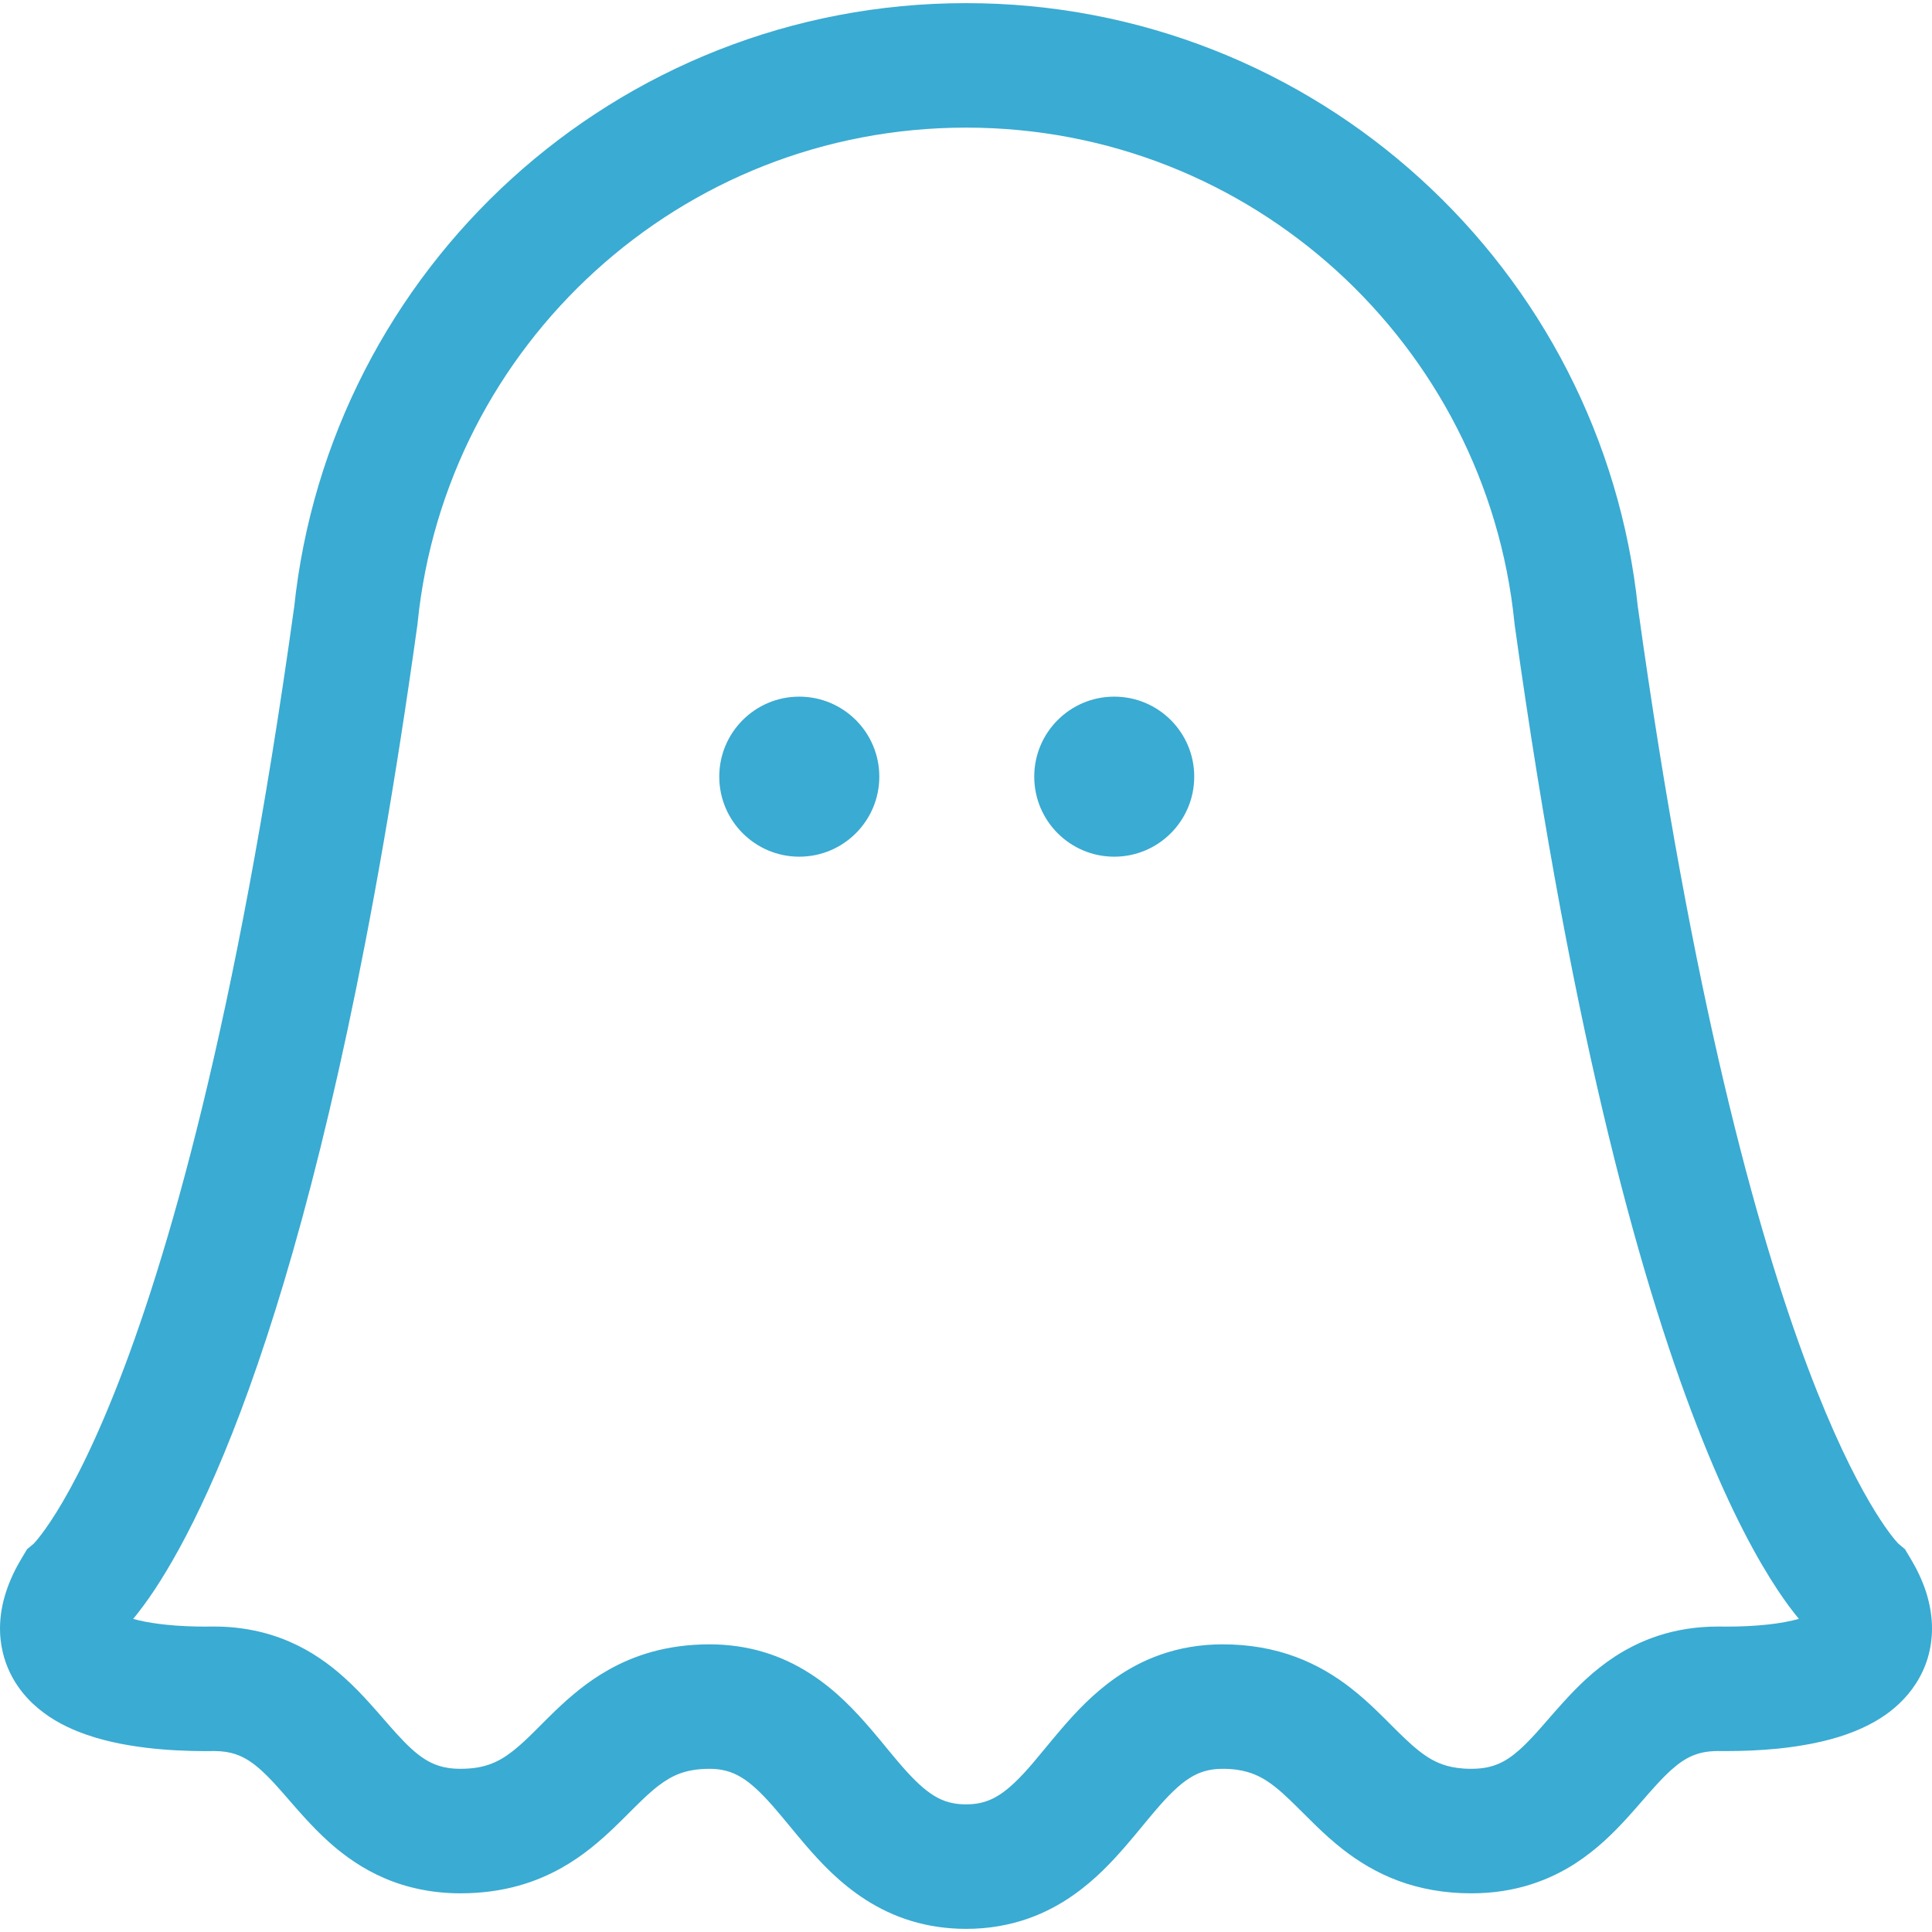 <!--?xml version="1.0" encoding="utf-8"?-->
<!-- Generator: Adobe Illustrator 18.1.1, SVG Export Plug-In . SVG Version: 6.00 Build 0)  -->

<svg version="1.1" id="_x32_" xmlns="http://www.w3.org/2000/svg" xmlns:xlink="http://www.w3.org/1999/xlink" x="0px" y="0px" viewBox="0 0 512 512" style="width: 48px; height: 48px; opacity: 1;" xml:space="preserve">
<style type="text/css">
	.st0{fill:#4B4B4B;}
</style>
<g>
	<path class="st0" d="M510.384,421.76c-1.024-3.093-2.423-6.007-4.125-8.833l-1.427-2.38l-1.774-1.485
		c-1.24-1.284-11.061-12.418-23.91-46.496c-13.672-36.256-30.748-98.342-45.054-201.428h-0.015
		c-4.687-44.945-25.988-84.972-57.629-113.744C344.708,18.493,302.337,0.819,256.014,0.833
		c-46.337-0.014-88.708,17.66-120.464,46.561c-31.627,28.772-52.943,68.799-57.615,113.744h-0.014
		C62.677,270.945,44.29,334.242,30.228,369.329c-7.024,17.552-12.951,28.036-16.787,33.79c-1.904,2.884-3.288,4.586-4.024,5.437
		c-0.259,0.289-0.404,0.448-0.49,0.534l-1.745,1.456l-1.428,2.38c-1.701,2.826-3.1,5.74-4.11,8.833
		C0.62,424.839,0,428.142,0,431.574c-0.014,4.074,0.952,8.278,2.726,11.862c1.543,3.159,3.62,5.798,5.826,7.91
		c3.908,3.692,8.077,5.899,12.115,7.528c6.071,2.401,12.1,3.547,17.868,4.276c5.74,0.699,11.206,0.901,15.821,0.916
		c0.663-0.015,1.312-0.015,1.946-0.015l0.116-0.014h0.043h0.202c2.466,0.014,4.182,0.332,5.667,0.814
		c1.298,0.426,2.452,0.988,3.678,1.781c2.134,1.37,4.528,3.577,7.326,6.685c2.091,2.3,4.399,5.069,7.095,8.048
		c2.034,2.228,4.284,4.6,6.908,6.936c3.922,3.497,8.754,6.973,14.652,9.482c5.884,2.531,12.749,3.981,20.076,3.966
		c5.494,0,10.672-0.707,15.402-2.034c4.139-1.153,7.918-2.79,11.263-4.658c5.87-3.289,10.355-7.24,14.032-10.744
		c2.755-2.639,5.077-5.062,7.182-7.081c1.572-1.514,3.014-2.798,4.355-3.851c2.034-1.557,3.793-2.603,5.798-3.36
		c2.019-0.736,4.384-1.254,7.946-1.268c2.351,0.014,4.01,0.353,5.524,0.879c1.327,0.476,2.566,1.125,3.937,2.062
		c2.365,1.637,5.062,4.298,8.09,7.845c2.279,2.639,4.745,5.733,7.557,9.035c4.226,4.925,9.287,10.42,16.383,14.963
		c3.533,2.25,7.586,4.211,12.056,5.559c4.471,1.348,9.345,2.07,14.422,2.07c5.884,0.014,11.509-0.98,16.542-2.762
		c4.413-1.564,8.35-3.706,11.754-6.086c6-4.19,10.47-9.014,14.264-13.413c2.856-3.31,5.322-6.425,7.614-9.093
		c3.433-4.045,6.432-6.958,9.028-8.581c1.312-0.836,2.524-1.399,3.88-1.81c1.341-0.397,2.856-0.67,4.889-0.67
		c2.754,0,4.788,0.331,6.49,0.807c1.5,0.419,2.769,0.967,4.052,1.681c2.221,1.247,4.558,3.108,7.326,5.79
		c2.091,1.991,4.399,4.384,7.125,7.016c2.048,1.976,4.34,4.06,6.98,6.122c3.966,3.087,8.811,6.101,14.566,8.243
		c5.754,2.149,12.33,3.353,19.426,3.338c5.668,0,11.061-0.837,15.936-2.423c4.268-1.37,8.133-3.274,11.494-5.437
		c5.899-3.808,10.298-8.249,13.931-12.23c2.712-2.992,5.034-5.768,7.154-8.105c1.586-1.759,3.043-3.259,4.399-4.478
		c2.047-1.831,3.778-2.978,5.552-3.75c1.802-0.758,3.75-1.262,6.936-1.291l0.26,0.014h0.1h0.101c0.548,0,1.168,0,1.846,0
		c4.01,0,8.682-0.158,13.615-0.656c3.706-0.382,7.556-0.959,11.45-1.861c2.928-0.685,5.899-1.557,8.87-2.762
		c2.235-0.909,4.485-2.005,6.735-3.425c3.332-2.127,6.735-5.04,9.403-9.179c1.326-2.056,2.437-4.398,3.172-6.894
		c0.736-2.495,1.096-5.127,1.096-7.701C512,428.142,511.38,424.853,510.384,421.76z M468.562,430.513
		c-3.692,0.411-7.586,0.555-10.903,0.555c-0.519,0-1.067-0.014-1.644-0.014c-0.216,0-0.418,0-0.663,0
		c-5.653-0.015-11.018,0.837-15.878,2.423c-4.254,1.384-8.076,3.303-11.422,5.466c-5.855,3.822-10.196,8.242-13.801,12.215
		c-2.712,2.978-5.019,5.74-7.124,8.069c-1.587,1.738-3.044,3.238-4.399,4.449c-2.062,1.831-3.808,2.986-5.639,3.764
		c-1.846,0.772-3.88,1.298-7.139,1.313c-2.755,0-4.803-0.332-6.505-0.794c-1.5-0.433-2.769-0.973-4.052-1.687
		c-2.221-1.24-4.543-3.115-7.326-5.783c-2.091-1.99-4.399-4.398-7.124-7.024c-2.048-1.975-4.327-4.066-6.98-6.128
		c-3.967-3.086-8.798-6.093-14.566-8.235c-5.754-2.149-12.316-3.346-19.412-3.331c-5.884-0.007-11.508,0.981-16.541,2.769
		c-4.414,1.557-8.35,3.692-11.768,6.078c-6,4.204-10.47,9.014-14.263,13.412c-2.842,3.31-5.322,6.425-7.6,9.1
		c-3.433,4.038-6.432,6.951-9.042,8.574c-1.313,0.836-2.524,1.398-3.866,1.802c-1.341,0.418-2.87,0.67-4.889,0.67
		c-2.365-0.008-4.024-0.346-5.538-0.872c-1.327-0.476-2.566-1.111-3.922-2.062c-2.38-1.637-5.077-4.298-8.106-7.839
		c-2.278-2.646-4.73-5.74-7.542-9.035c-4.24-4.918-9.302-10.427-16.398-14.963c-3.533-2.257-7.572-4.218-12.056-5.567
		c-4.471-1.348-9.345-2.069-14.408-2.069c-5.494,0-10.672,0.7-15.402,2.026c-4.139,1.161-7.918,2.79-11.264,4.665
		c-5.869,3.288-10.354,7.24-14.032,10.73c-2.754,2.646-5.076,5.076-7.182,7.096c-1.572,1.514-3.014,2.798-4.356,3.836
		c-2.034,1.58-3.793,2.61-5.797,3.36c-2.02,0.743-4.384,1.262-7.946,1.27c-2.524,0-4.312-0.332-5.841-0.823
		c-1.342-0.439-2.51-0.994-3.764-1.802c-2.164-1.37-4.557-3.584-7.355-6.67c-2.091-2.286-4.384-5.041-7.066-8.004
		c-2.005-2.228-4.24-4.579-6.851-6.915c-3.878-3.505-8.667-6.98-14.536-9.504c-5.856-2.545-12.692-4.001-19.988-3.98
		c-0.174,0-0.462,0-0.837,0c-0.476,0.014-0.966,0.014-1.471,0.014c-3.13,0-6.764-0.129-10.269-0.49
		c-2.61-0.274-5.163-0.663-7.312-1.168c-0.519-0.122-1.009-0.245-1.485-0.382c1.586-1.918,3.475-4.406,5.639-7.665
		c7.96-12.014,19.498-34.093,32.016-74.063c12.519-39.97,26.017-97.858,37.656-181.62l0.043-0.303l0.029-0.318
		c3.707-36.84,21.099-69.613,47.088-93.251c25.987-23.622,60.354-37.979,98.254-37.986c37.886,0.007,72.267,14.364,98.256,37.986
		c25.959,23.638,43.351,56.411,47.072,93.251l0.029,0.318l0.043,0.303c15.532,111.668,34.324,177.372,49.755,215.914
		c7.715,19.275,14.609,31.764,19.916,39.768c2.163,3.259,4.038,5.739,5.638,7.658C474.489,429.641,471.605,430.189,468.562,430.513z
		" style="fill: rgb(58, 171, 210);"></path>
	<path class="st0" d="M211.812,184.617c-11.696,0-21.2,9.489-21.2,21.2c0,11.718,9.504,21.214,21.2,21.214
		c11.71,0,21.214-9.496,21.214-21.214C233.026,194.105,223.522,184.617,211.812,184.617z" style="fill: rgb(58, 171, 210);"></path>
	<path class="st0" d="M295.285,184.617c-11.711,0-21.2,9.489-21.2,21.2c0,11.718,9.489,21.214,21.2,21.214
		c11.71,0,21.2-9.496,21.2-21.214C316.485,194.105,306.995,184.617,295.285,184.617z" style="fill: rgb(58, 171, 210);"></path>
</g>
</svg>

